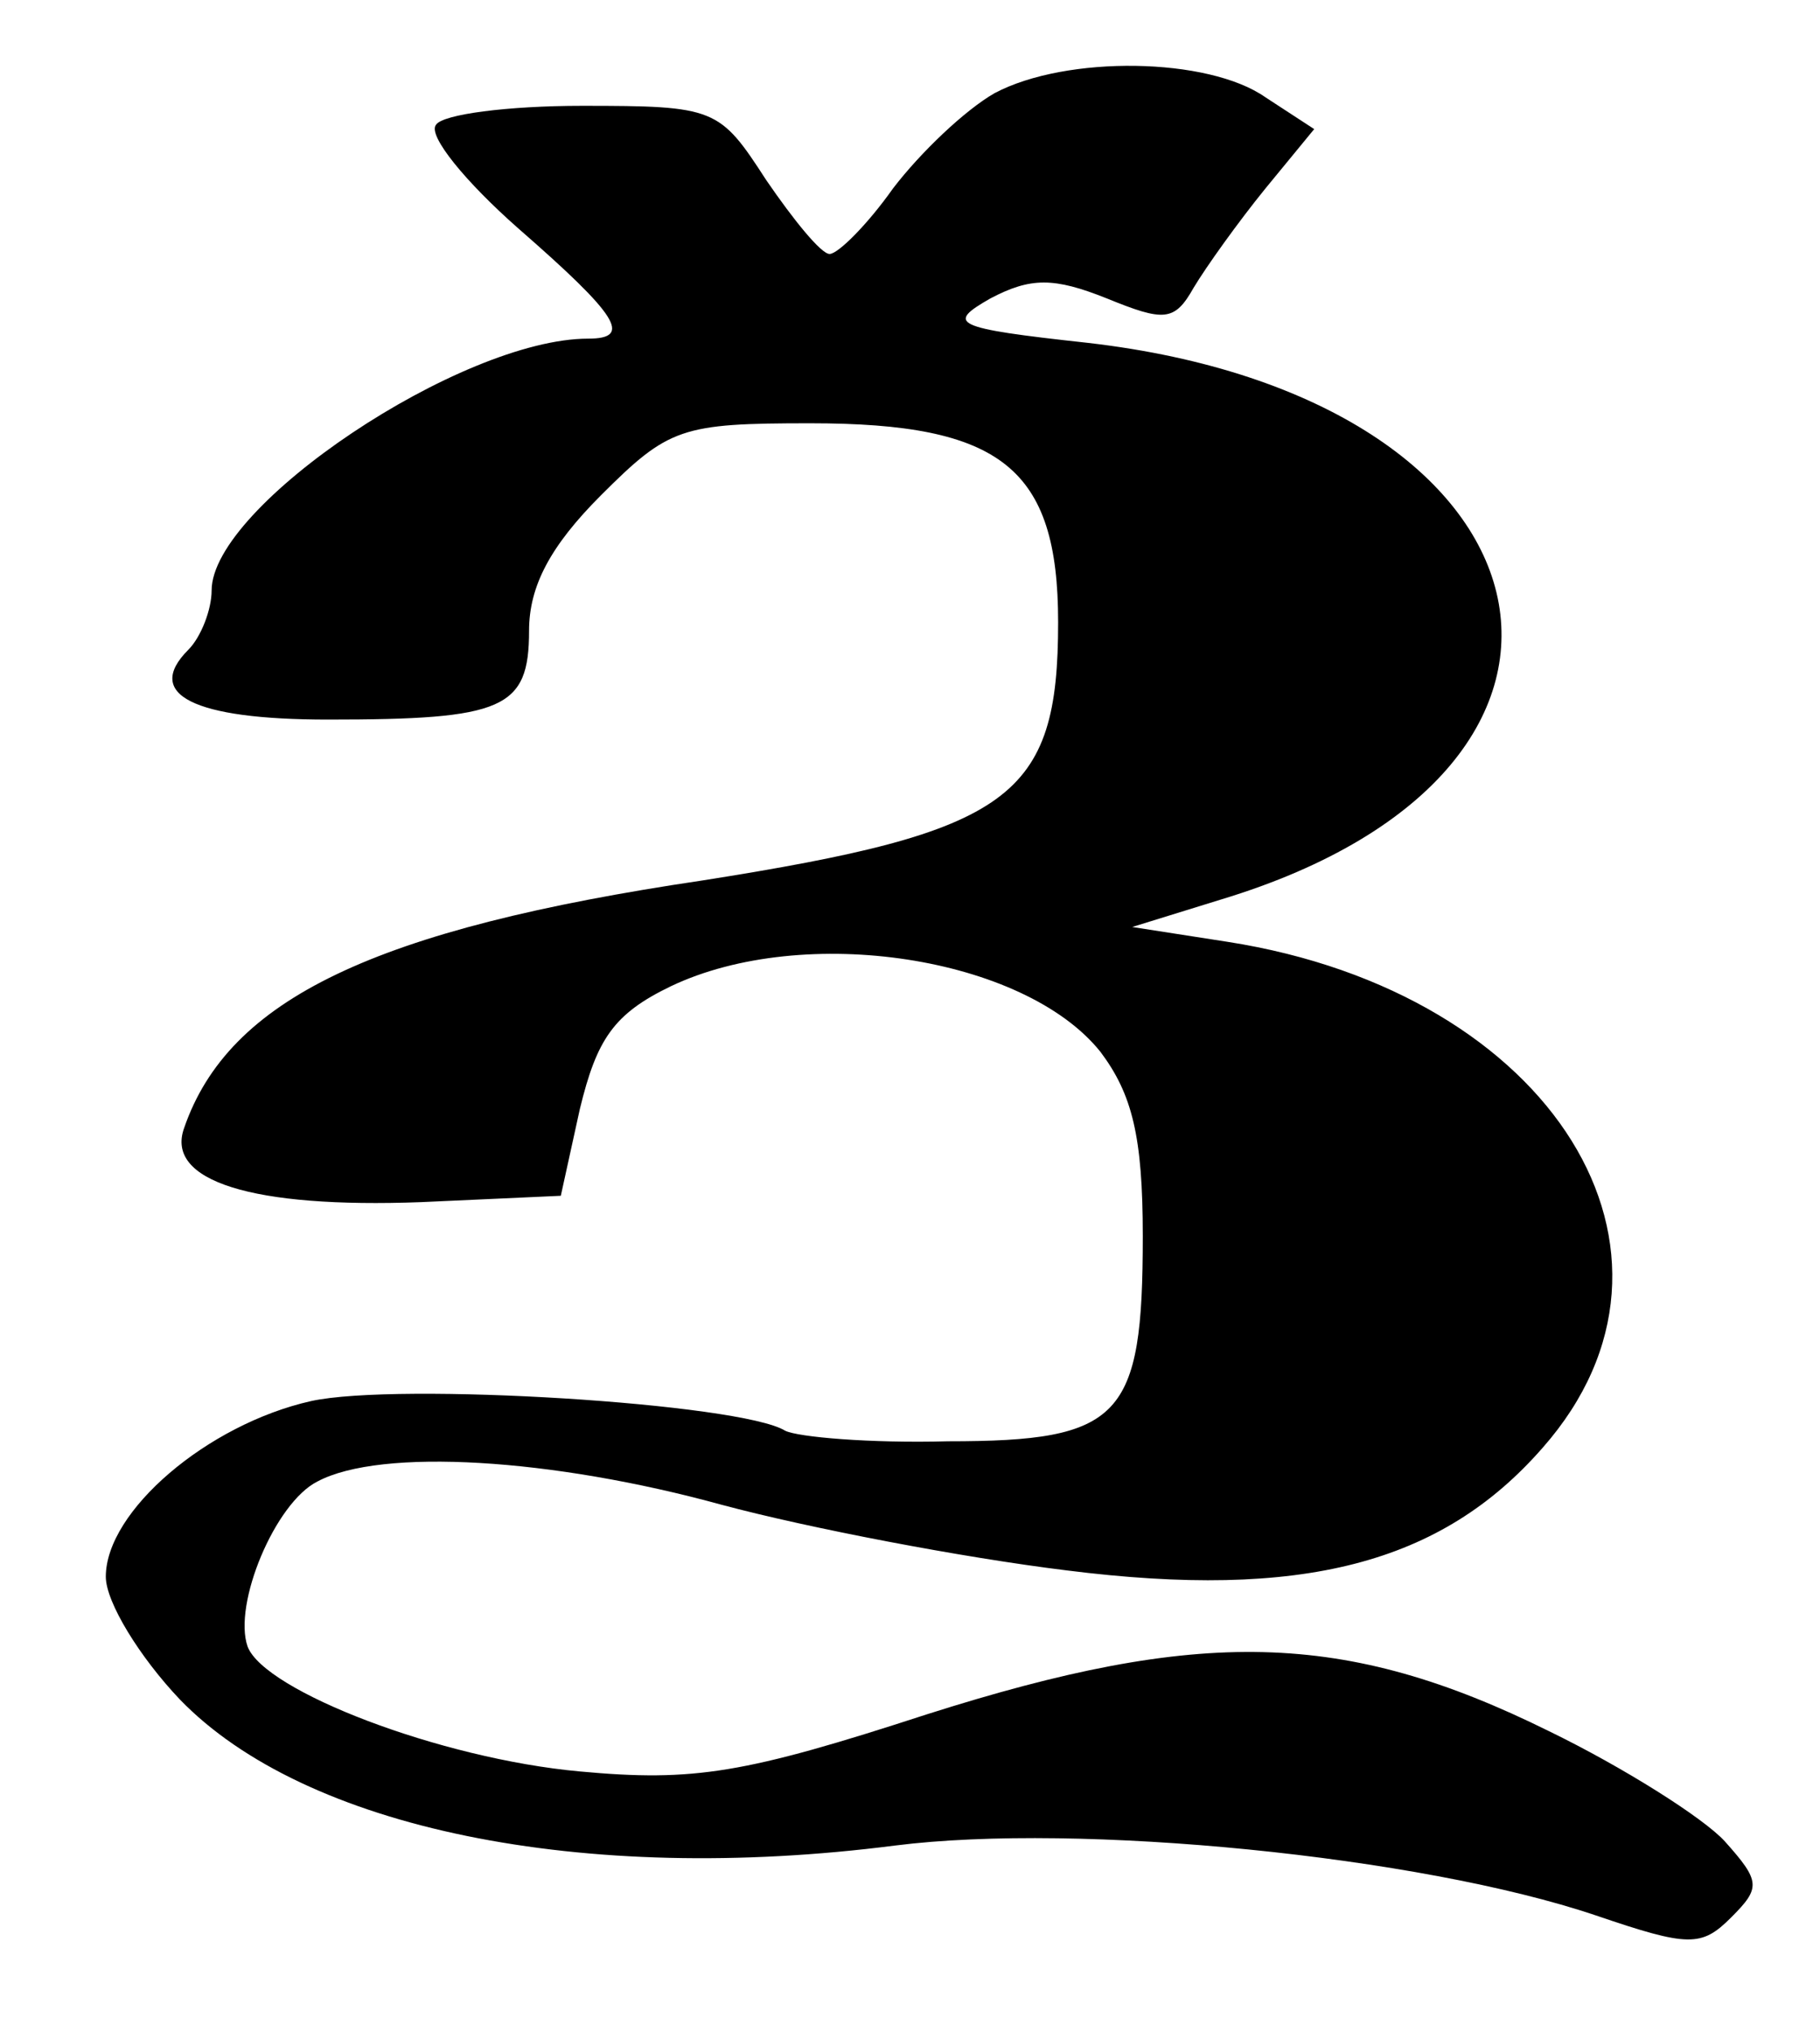 <?xml version="1.0" standalone="no"?>
<!DOCTYPE svg PUBLIC "-//W3C//DTD SVG 20010904//EN"
 "http://www.w3.org/TR/2001/REC-SVG-20010904/DTD/svg10.dtd">
<svg version="1.0" xmlns="http://www.w3.org/2000/svg"
 width="86pt" height="96pt" viewBox="0 0 86 96"
 preserveAspectRatio="xMidYMid meet">
<g transform="translate(0,96) scale(0.1,-0.1)"
fill="#000000" stroke="none">
<path d="M470 916 c-14 -8 -35 -28 -48 -45 -12 -17 -26 -31 -30 -31 -4 0 -17
16 -30 35 -22 34 -24 35 -87 35 -35 0 -66 -4 -69 -9 -4 -5 14 -27 39 -49 47
-41 54 -52 33 -52 -60 0 -178 -79 -178 -119 0 -9 -5 -22 -11 -28 -21 -21 2
-33 66 -33 83 0 95 5 95 42 0 21 10 40 34 64 32 32 38 34 99 34 90 0 117 -21
117 -94 0 -83 -22 -99 -168 -122 -155 -23 -224 -56 -245 -117 -9 -25 32 -38
112 -35 l66 3 9 41 c8 33 16 45 43 58 63 30 167 14 203 -31 15 -20 20 -40 20
-87 0 -86 -10 -97 -92 -97 -37 -1 -71 2 -77 5 -21 13 -183 23 -224 14 -49 -11
-97 -52 -97 -83 0 -12 16 -38 35 -58 59 -61 190 -88 338 -69 87 11 248 -5 331
-33 44 -15 50 -15 64 -1 14 14 14 17 -3 36 -10 11 -48 35 -83 52 -97 48 -165
49 -294 8 -86 -28 -110 -32 -164 -27 -66 6 -149 38 -157 59 -7 20 13 68 33 78
30 16 111 11 191 -11 41 -11 114 -25 163 -31 111 -14 177 3 225 58 81 92 5
215 -149 239 l-45 7 42 13 c205 62 163 237 -63 263 -64 7 -67 9 -46 21 19 10
30 10 55 0 27 -11 32 -11 41 5 6 10 21 31 34 47 l23 28 -23 15 c-27 19 -94 20
-128 2z"/>
</g>
</svg>
